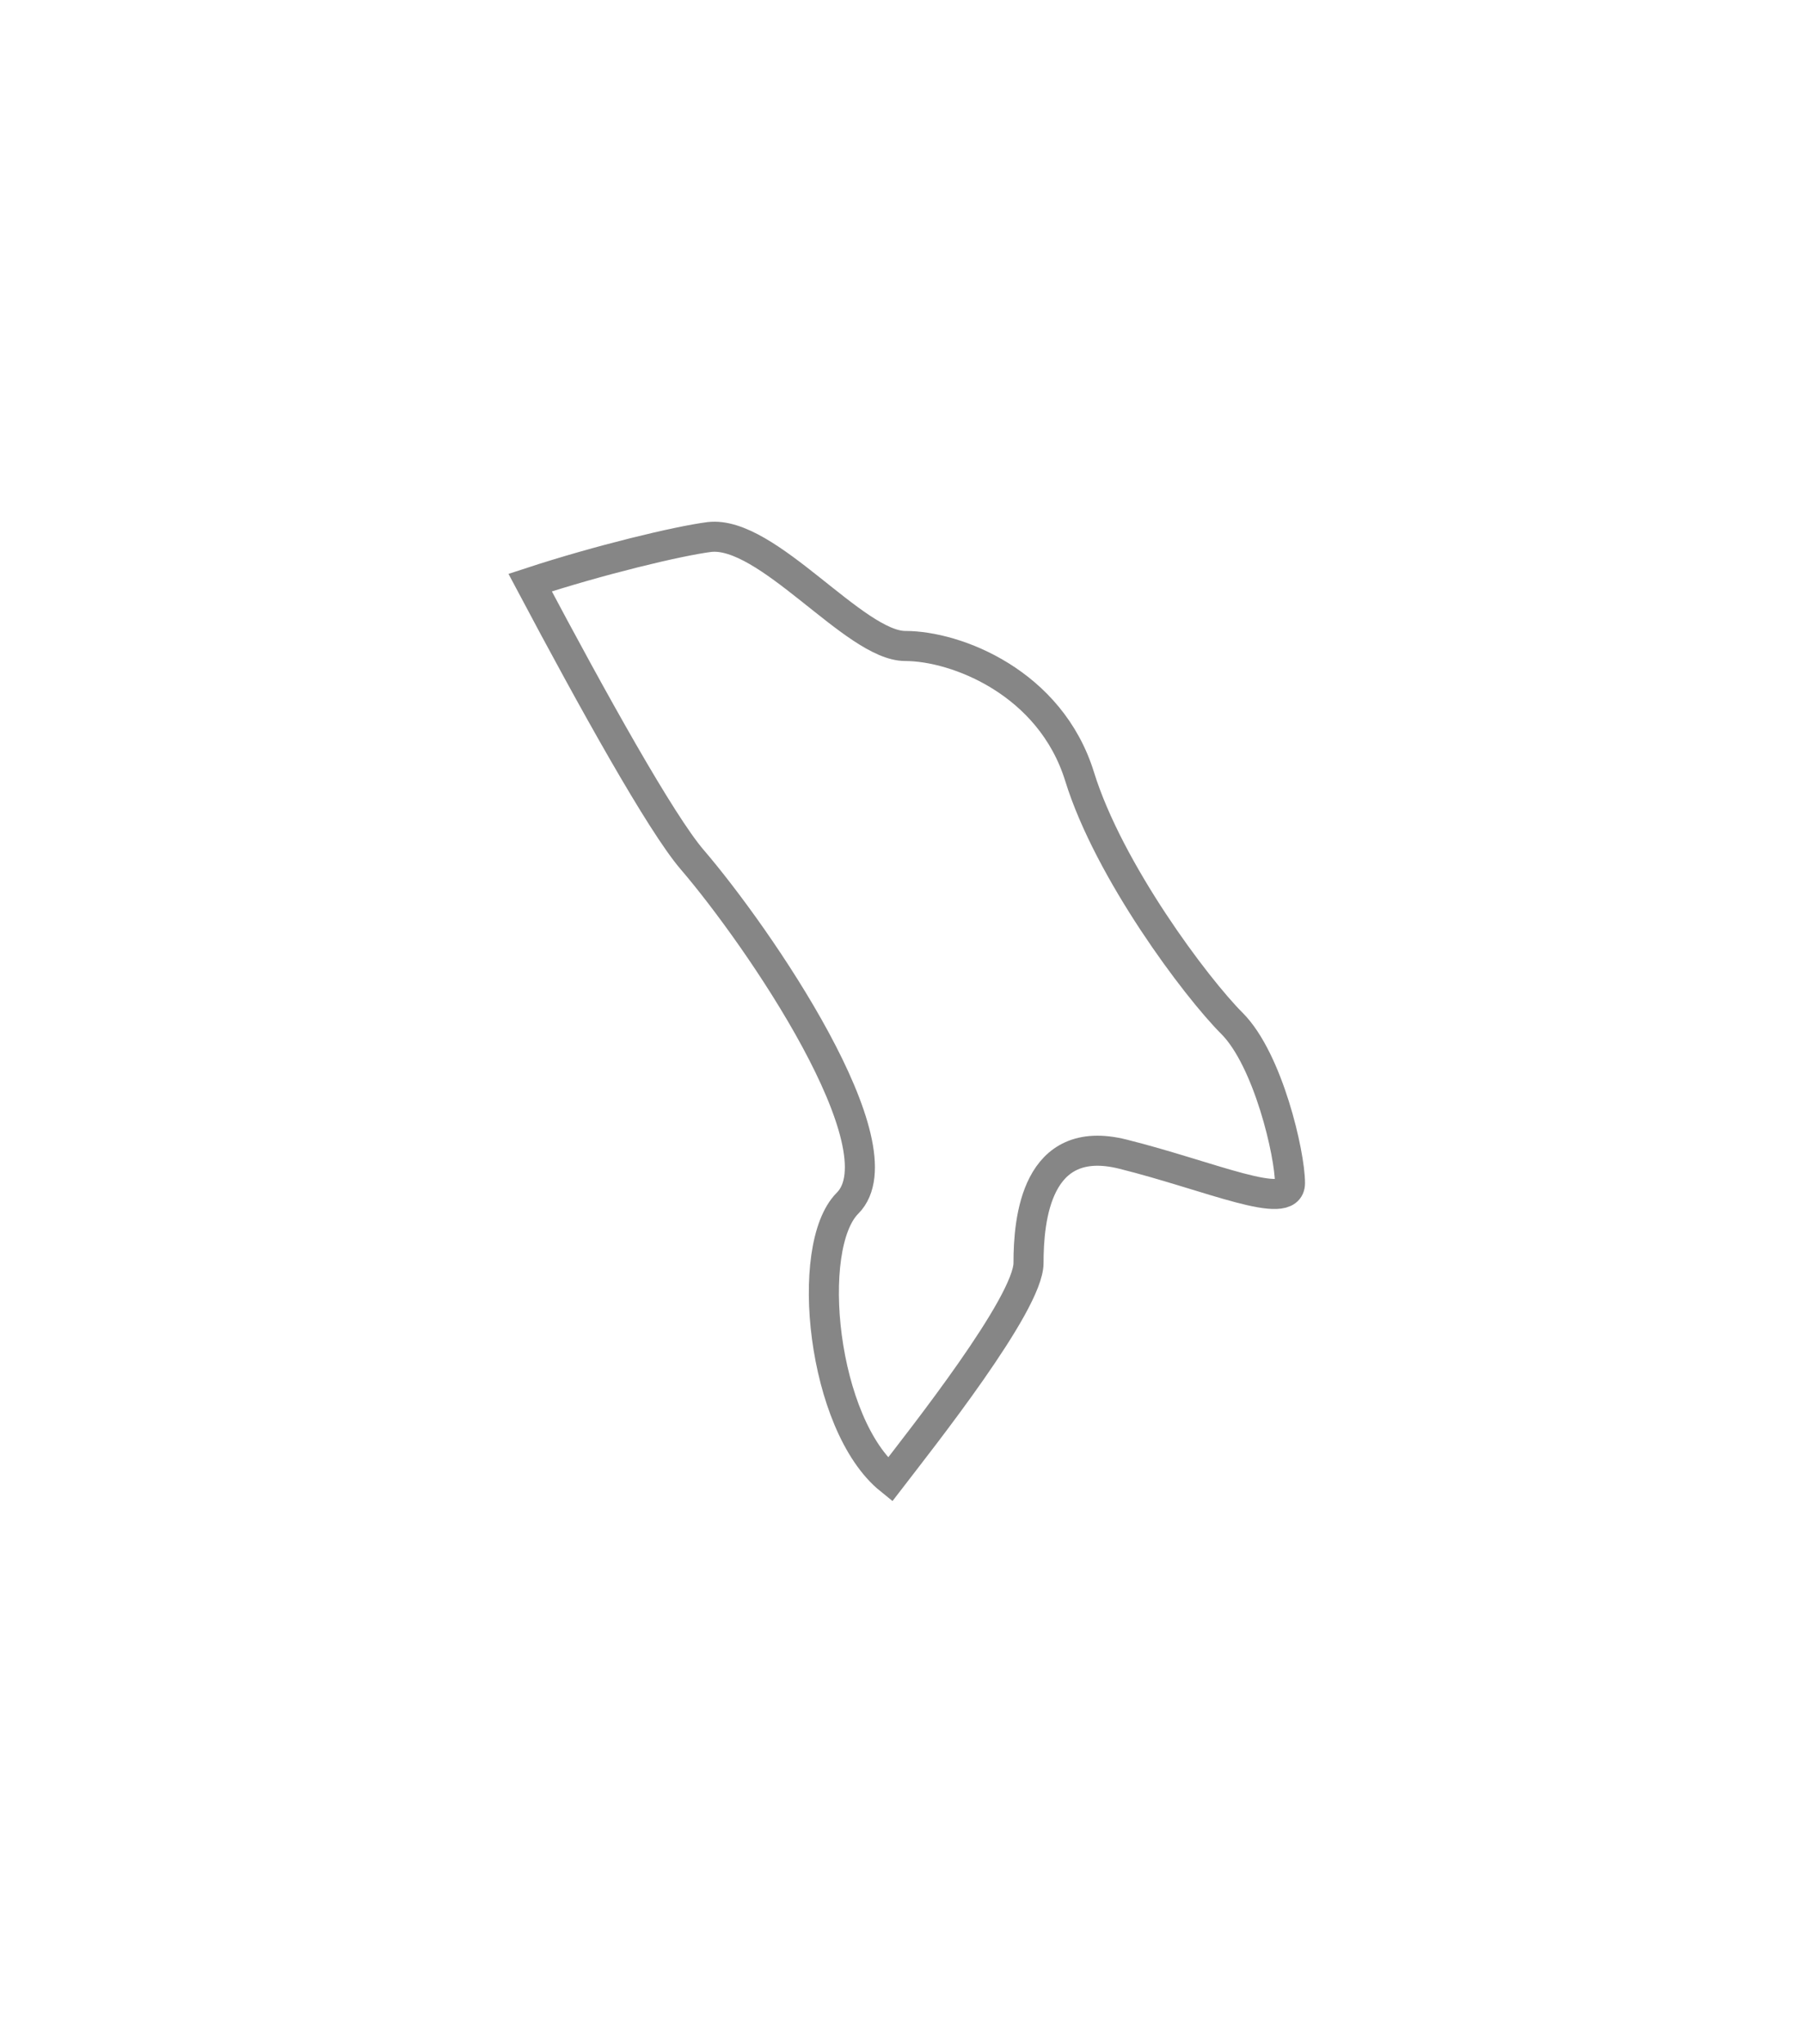 <svg width="15" height="17" viewBox="0 0 15 17" fill="none" xmlns="http://www.w3.org/2000/svg">
<g filter="url(#filter0_d_877_3289)">
<path fill-rule="evenodd" clip-rule="evenodd" d="M8.977 4.459C8.735 3.675 7.951 3.372 7.527 3.372C7.105 3.372 6.38 2.408 5.897 2.466C5.634 2.5 4.981 2.657 4.408 2.845C4.933 3.835 5.494 4.843 5.754 5.147C6.307 5.791 7.507 7.545 7.047 8.006C6.685 8.368 6.834 9.848 7.4 10.305C7.662 9.964 8.552 8.842 8.552 8.503C8.552 8.142 8.614 7.417 9.337 7.598C10.062 7.779 10.726 8.081 10.726 7.839C10.726 7.598 10.545 6.813 10.244 6.511C9.944 6.211 9.22 5.244 8.977 4.459Z" fill="white"/>
<path fill-rule="evenodd" clip-rule="evenodd" d="M8.977 4.459C8.735 3.675 7.951 3.372 7.527 3.372C7.105 3.372 6.38 2.408 5.897 2.466C5.634 2.5 4.981 2.657 4.408 2.845C4.933 3.835 5.494 4.843 5.754 5.147C6.307 5.791 7.507 7.545 7.047 8.006C6.685 8.368 6.834 9.848 7.4 10.305C7.662 9.964 8.552 8.842 8.552 8.503C8.552 8.142 8.614 7.417 9.337 7.598C10.062 7.779 10.726 8.081 10.726 7.839C10.726 7.598 10.545 6.813 10.244 6.511C9.944 6.211 9.22 5.244 8.977 4.459Z" stroke="#868686" stroke-width="0.25"/>
</g>
<defs>
<filter id="filter0_d_877_3289" x="0.229" y="0.339" width="14.623" height="16.145" filterUnits="userSpaceOnUse" color-interpolation-filters="sRGB">
<feFlood flood-opacity="0" result="BackgroundImageFix"/>
<feColorMatrix in="SourceAlpha" type="matrix" values="0 0 0 0 0 0 0 0 0 0 0 0 0 0 0 0 0 0 127 0" result="hardAlpha"/>
<feOffset dy="2"/>
<feGaussianBlur stdDeviation="2"/>
<feColorMatrix type="matrix" values="0 0 0 0 0 0 0 0 0 0 0 0 0 0 0 0 0 0 0.01 0"/>
<feBlend mode="normal" in2="BackgroundImageFix" result="effect1_dropShadow_877_3289"/>
<feBlend mode="normal" in="SourceGraphic" in2="effect1_dropShadow_877_3289" result="shape"/>
</filter>
</defs>
</svg>
